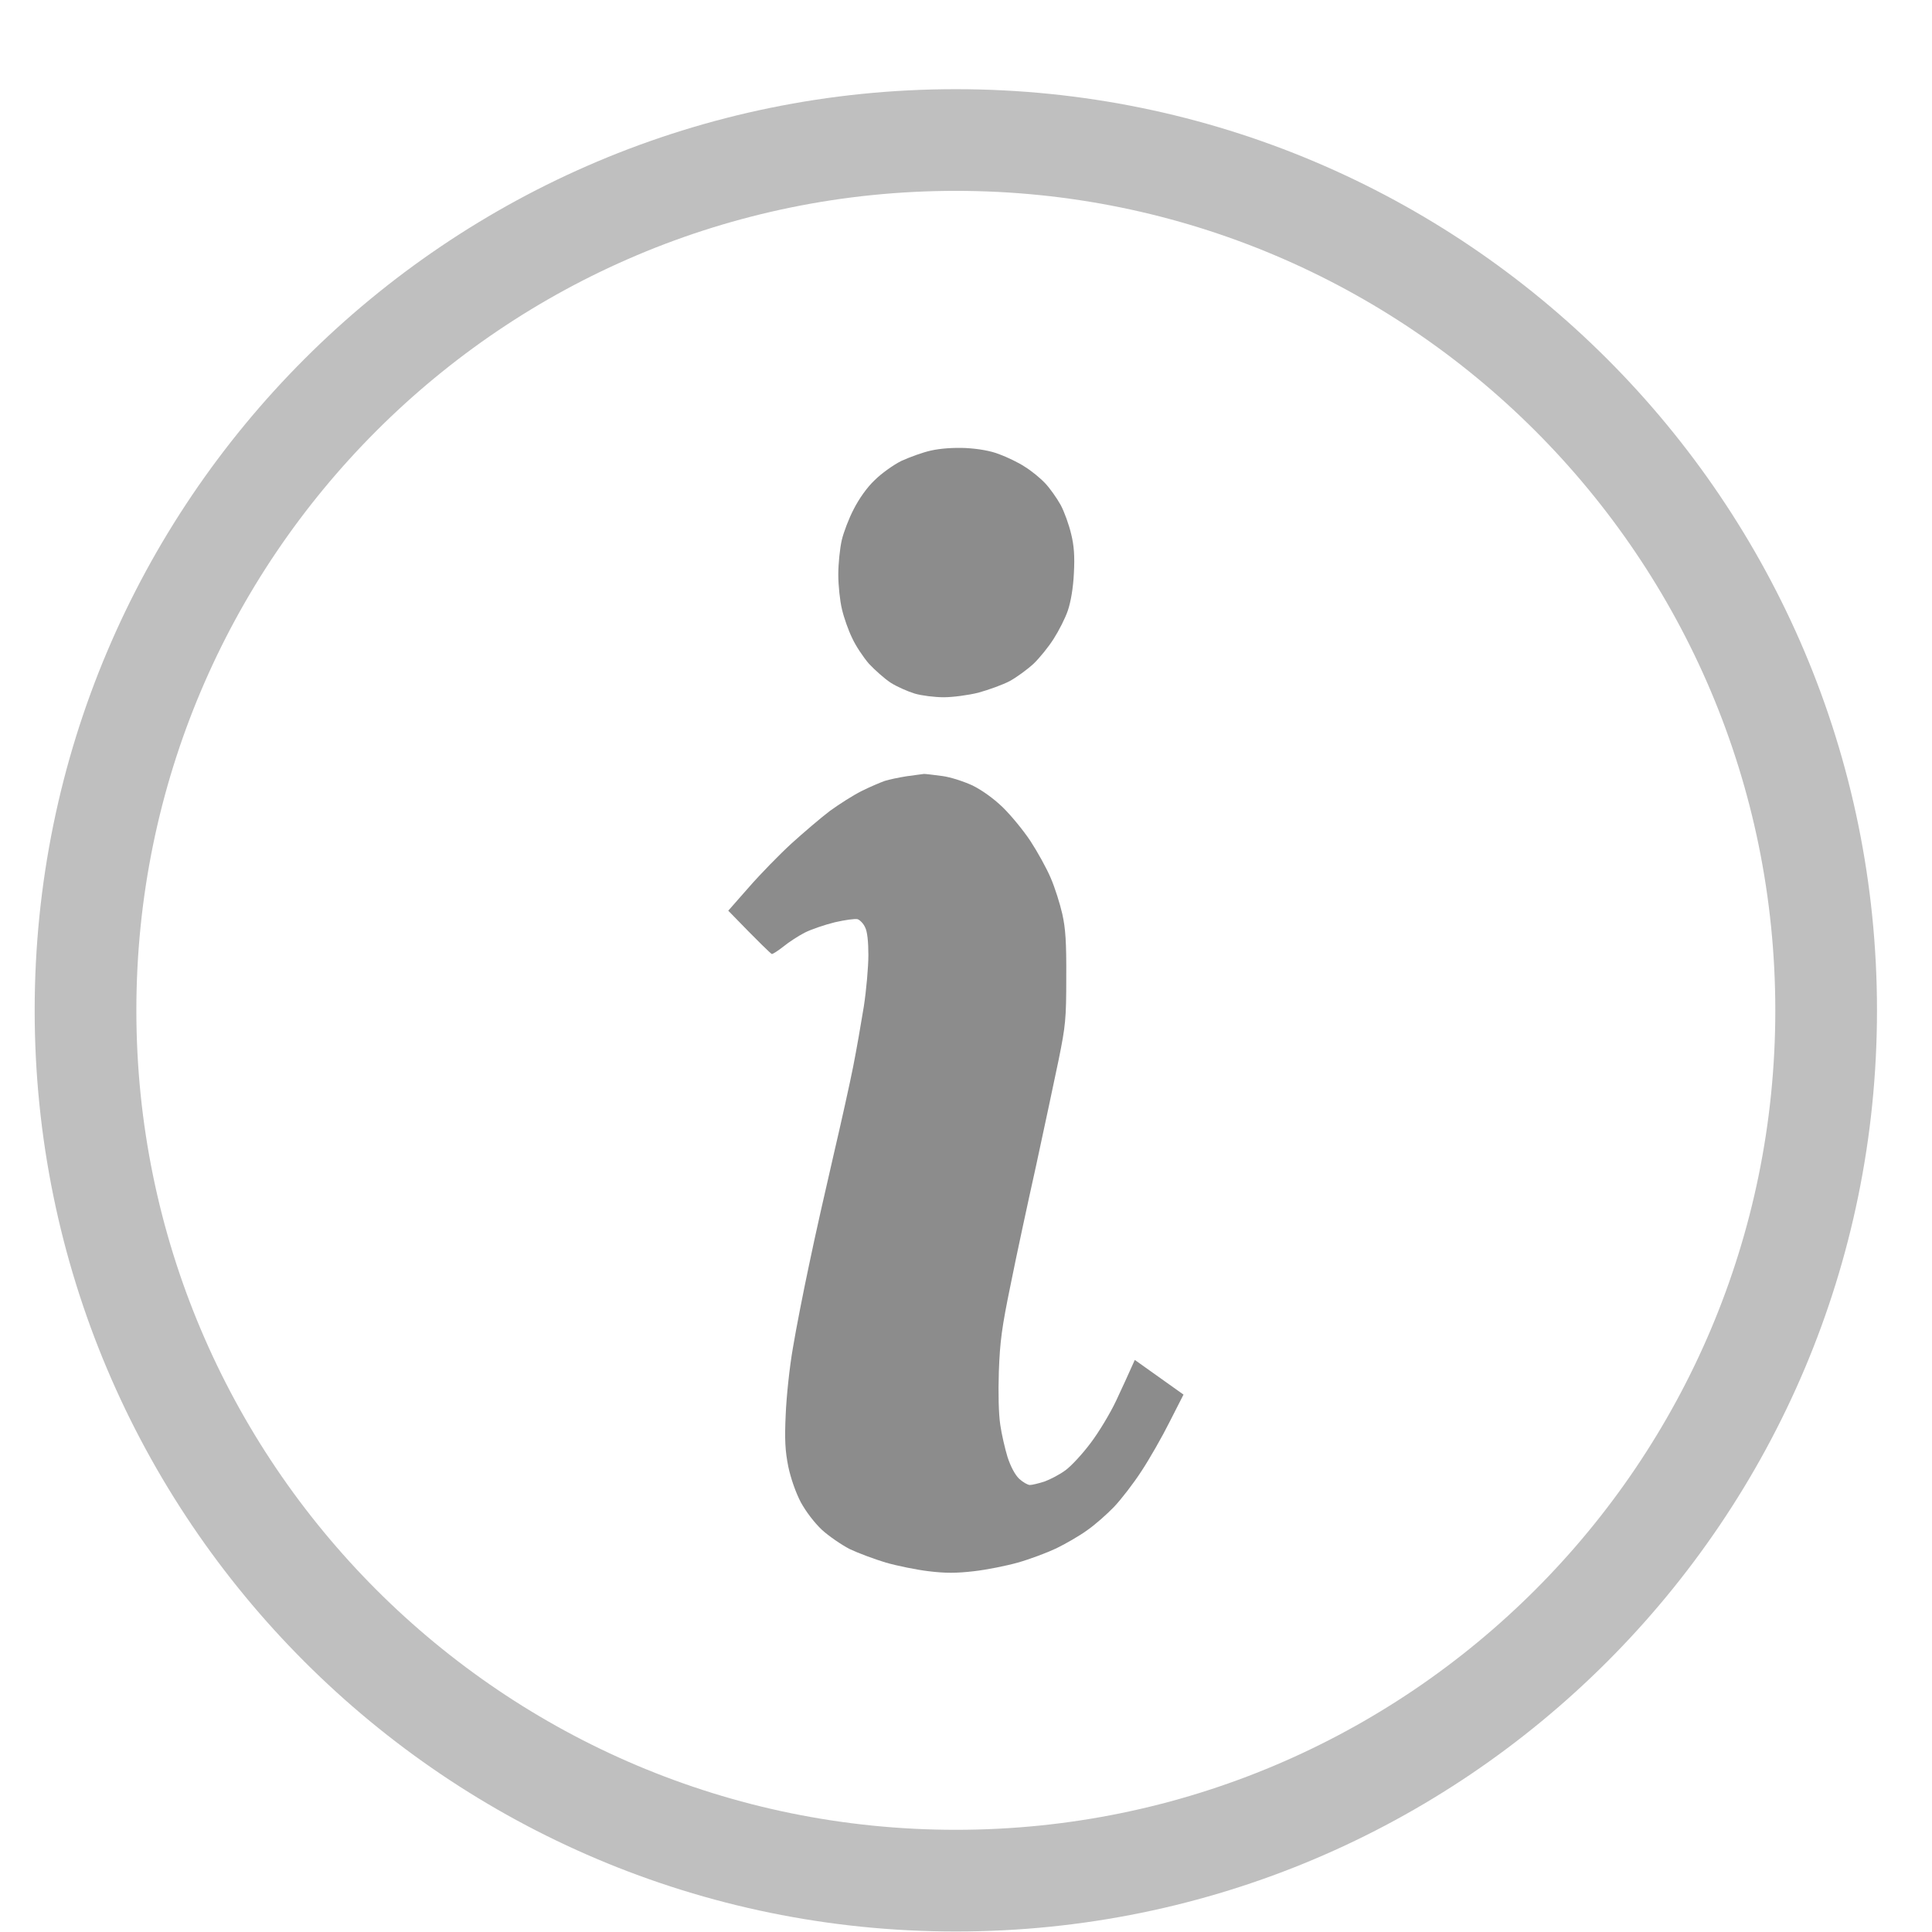 <svg width="19" height="19" viewBox="0 0 19 19" fill="none" xmlns="http://www.w3.org/2000/svg">
<path d="M8.864 4.533C8.943 4.497 9.073 4.449 9.155 4.431C9.249 4.41 9.374 4.401 9.497 4.406C9.622 4.413 9.741 4.433 9.827 4.467C9.903 4.495 10.017 4.549 10.078 4.59C10.142 4.629 10.231 4.702 10.278 4.752C10.324 4.8 10.393 4.898 10.431 4.966C10.468 5.035 10.513 5.162 10.534 5.251C10.563 5.367 10.57 5.472 10.561 5.638C10.554 5.784 10.531 5.916 10.502 6.003C10.477 6.078 10.413 6.203 10.363 6.281C10.313 6.361 10.224 6.47 10.165 6.527C10.103 6.584 9.998 6.661 9.93 6.698C9.862 6.734 9.723 6.784 9.622 6.812C9.522 6.837 9.369 6.857 9.281 6.857C9.192 6.857 9.064 6.841 8.996 6.821C8.927 6.8 8.82 6.753 8.759 6.714C8.697 6.673 8.602 6.588 8.545 6.527C8.49 6.463 8.415 6.351 8.381 6.276C8.344 6.201 8.299 6.074 8.28 5.991C8.26 5.909 8.244 5.757 8.244 5.65C8.244 5.543 8.26 5.392 8.278 5.313C8.296 5.235 8.349 5.096 8.397 5.005C8.447 4.907 8.526 4.793 8.602 4.722C8.668 4.656 8.786 4.572 8.864 4.533Z" fill="#8C8C8C"/>
<path d="M8.7 7.68C8.743 7.666 8.841 7.646 8.916 7.634C8.991 7.623 9.069 7.614 9.087 7.611C9.105 7.611 9.187 7.621 9.269 7.632C9.351 7.643 9.483 7.687 9.565 7.725C9.654 7.769 9.77 7.851 9.859 7.937C9.937 8.012 10.062 8.163 10.133 8.27C10.203 8.377 10.294 8.541 10.333 8.634C10.374 8.728 10.424 8.887 10.447 8.988C10.479 9.131 10.488 9.266 10.486 9.614C10.486 10.022 10.479 10.088 10.411 10.423C10.37 10.624 10.269 11.091 10.19 11.46C10.108 11.829 9.994 12.357 9.939 12.633C9.852 13.055 9.834 13.191 9.823 13.488C9.816 13.706 9.821 13.907 9.837 14.012C9.85 14.105 9.884 14.249 9.909 14.331C9.939 14.422 9.982 14.504 10.023 14.543C10.06 14.577 10.108 14.604 10.128 14.604C10.151 14.604 10.215 14.588 10.272 14.57C10.329 14.549 10.42 14.502 10.477 14.46C10.534 14.419 10.645 14.299 10.725 14.192C10.805 14.087 10.919 13.898 10.978 13.772C11.037 13.647 11.101 13.506 11.16 13.374L11.639 13.715L11.502 13.984C11.429 14.13 11.304 14.349 11.226 14.467C11.149 14.586 11.028 14.743 10.957 14.818C10.887 14.891 10.768 14.996 10.693 15.048C10.618 15.103 10.479 15.183 10.386 15.228C10.292 15.272 10.124 15.335 10.01 15.367C9.896 15.399 9.702 15.438 9.577 15.452C9.406 15.472 9.294 15.472 9.132 15.452C9.014 15.438 8.823 15.399 8.711 15.367C8.599 15.333 8.44 15.274 8.358 15.235C8.278 15.194 8.155 15.11 8.084 15.046C8.009 14.975 7.927 14.868 7.875 14.773C7.825 14.677 7.777 14.54 7.752 14.422C7.722 14.269 7.715 14.162 7.727 13.909C7.734 13.734 7.765 13.442 7.797 13.26C7.827 13.078 7.9 12.704 7.959 12.428C8.016 12.152 8.125 11.672 8.198 11.357C8.271 11.045 8.358 10.653 8.39 10.491C8.422 10.33 8.469 10.061 8.495 9.899C8.52 9.737 8.54 9.507 8.54 9.393C8.54 9.259 8.529 9.159 8.508 9.12C8.492 9.083 8.458 9.049 8.435 9.04C8.41 9.033 8.31 9.047 8.21 9.07C8.109 9.095 7.977 9.14 7.914 9.172C7.852 9.204 7.756 9.266 7.704 9.309C7.649 9.352 7.599 9.384 7.59 9.382C7.579 9.377 7.478 9.282 7.162 8.956L7.367 8.723C7.478 8.596 7.667 8.402 7.784 8.295C7.902 8.188 8.071 8.044 8.16 7.976C8.251 7.91 8.39 7.821 8.472 7.78C8.554 7.739 8.656 7.696 8.7 7.68Z" fill="#8C8C8C"/>
<path fill-rule="evenodd" clip-rule="evenodd" d="M9.4 1.877C4.949 1.877 1.341 5.485 1.341 9.936C1.341 14.387 4.949 17.995 9.4 17.995C13.851 17.995 17.459 14.387 17.459 9.936C17.459 5.485 13.851 1.877 9.4 1.877ZM0.341 9.936C0.341 4.933 4.397 0.877 9.4 0.877C14.403 0.877 18.459 4.933 18.459 9.936C18.459 14.939 14.403 18.995 9.4 18.995C4.397 18.995 0.341 14.939 0.341 9.936Z" fill="black" fill-opacity="0.25"/>
</svg>
